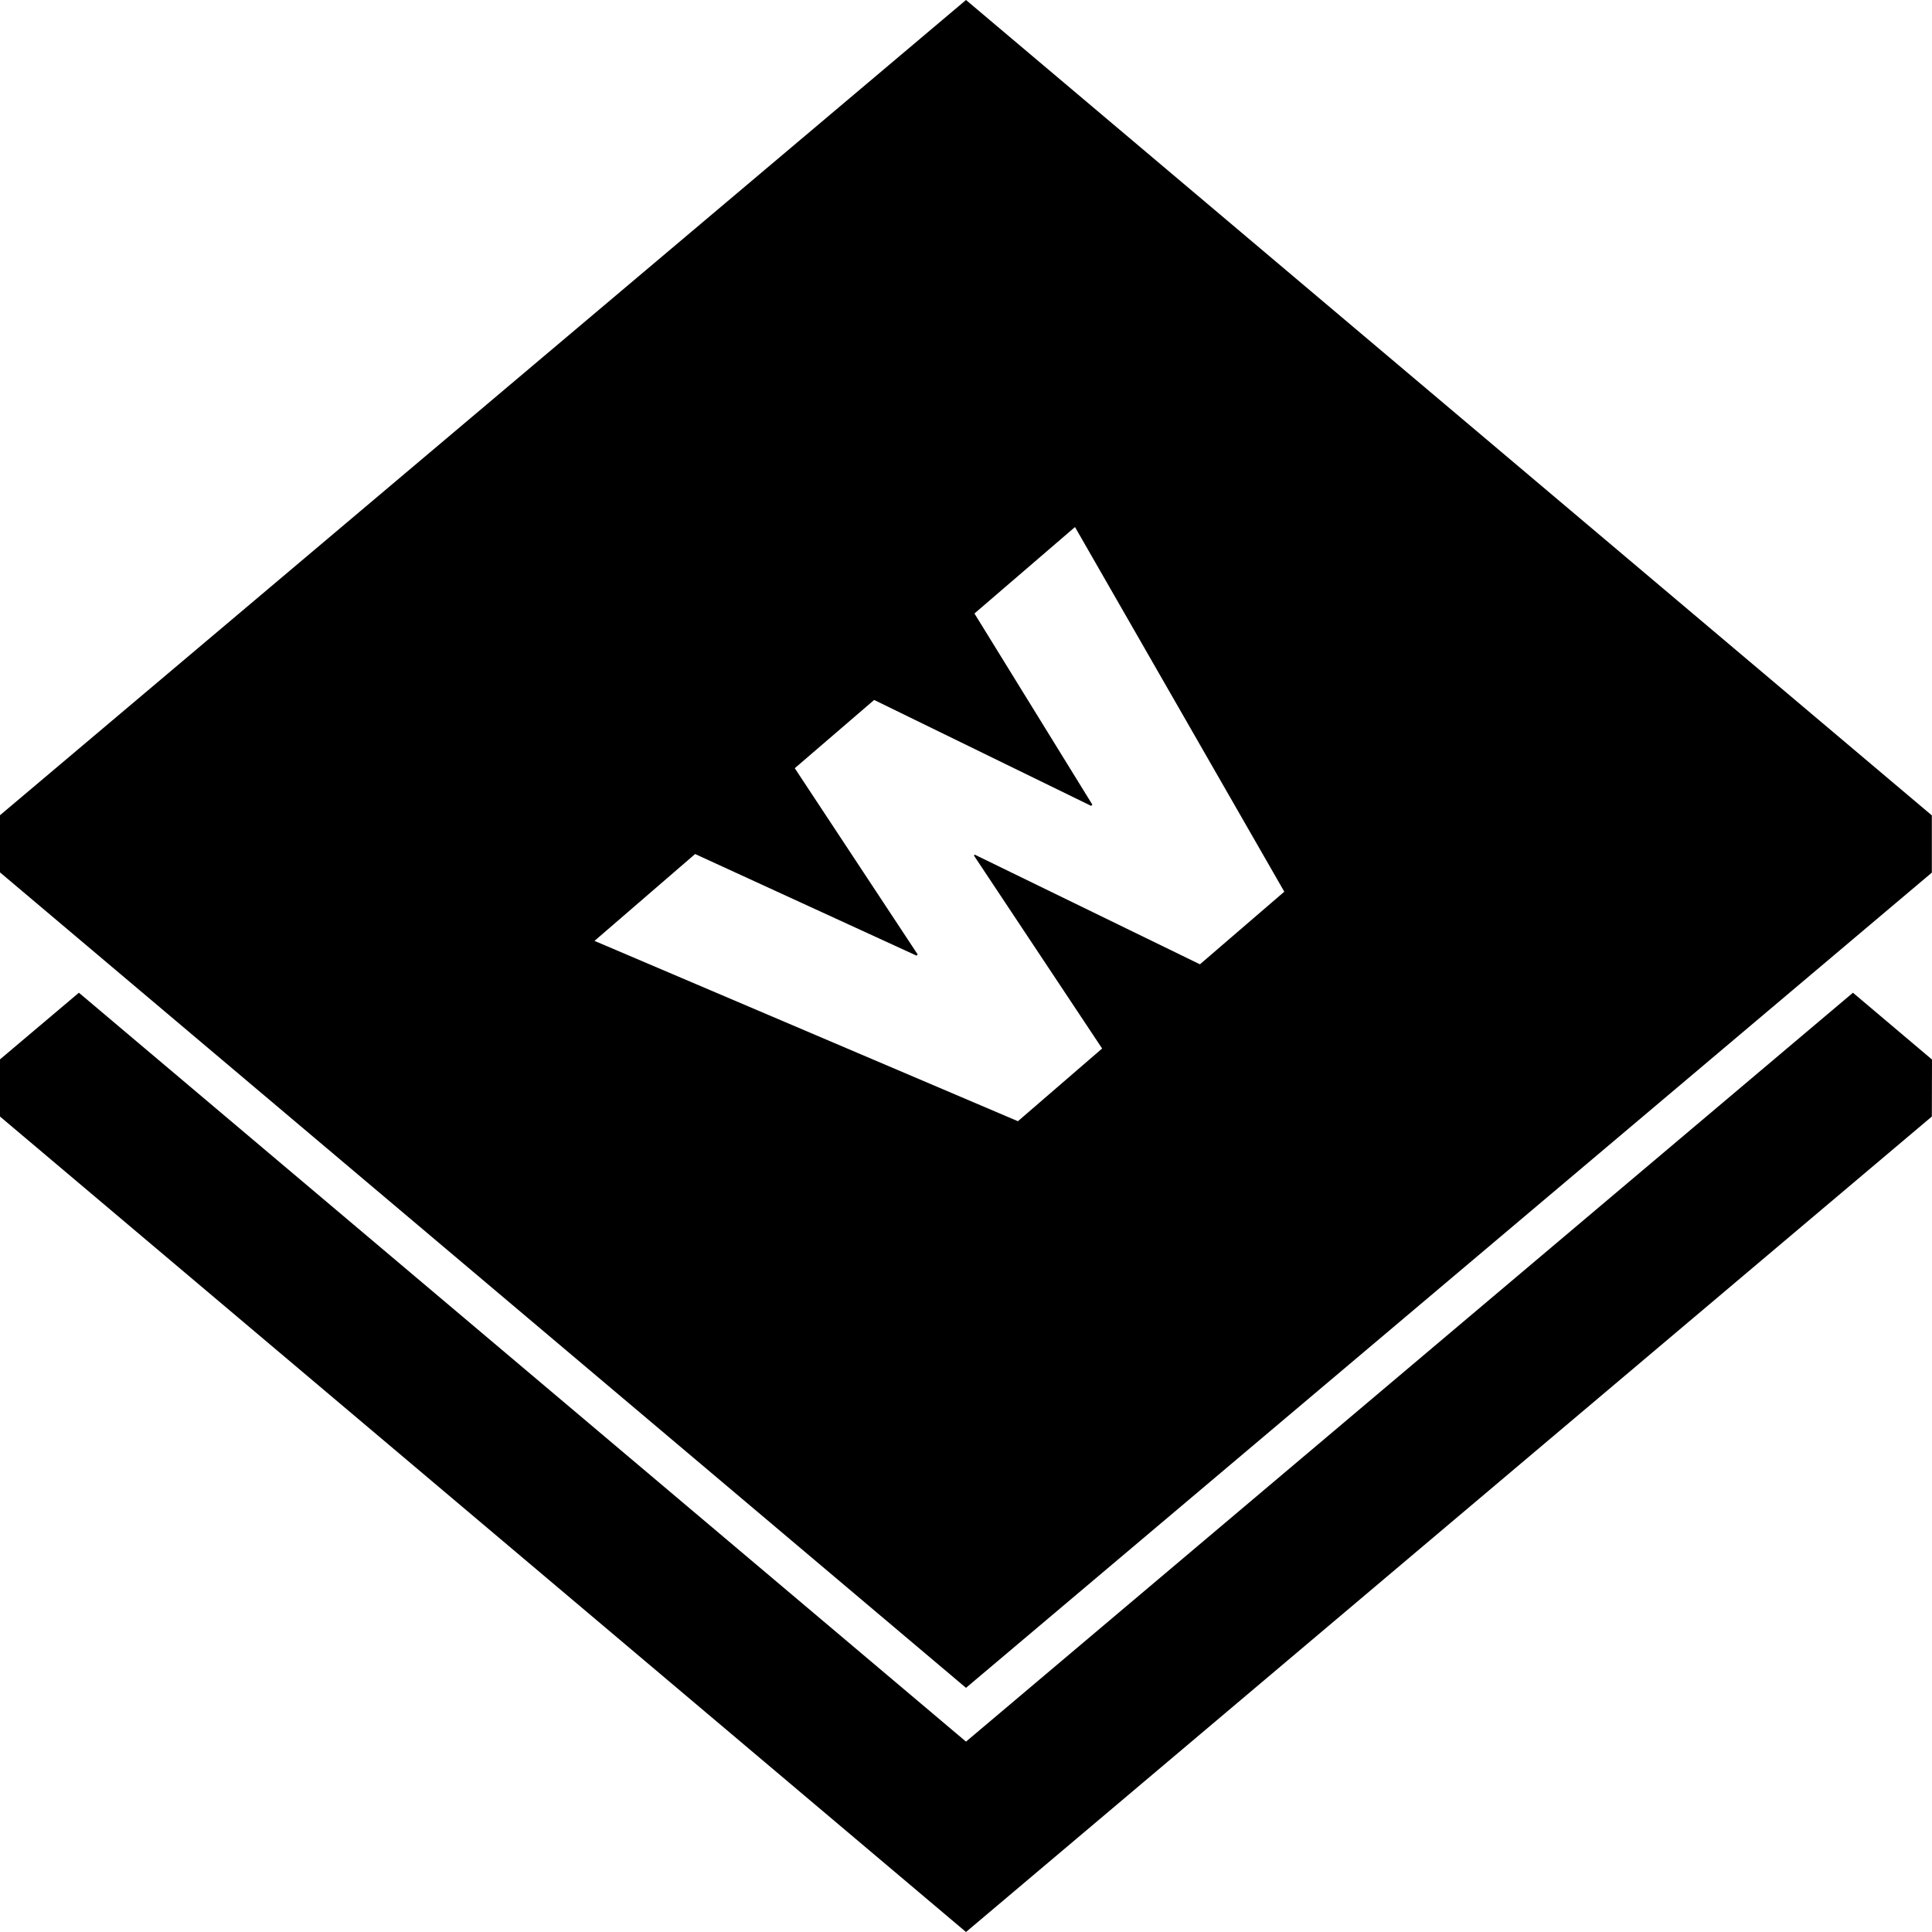 <svg role="img" viewBox="0 0 24 24" xmlns="http://www.w3.org/2000/svg"><title>Wappalyzer icon</title><path d="M12 0L0 10.127v.71l12 10.13L23.998 10.84v-.711L12 0zm1.354 6.547l2.6 4.53-1.048.902-2.797-1.362-.011.01 1.593 2.398-1.046.903-5.26-2.24 1.25-1.079 2.75 1.262.015-.014-1.527-2.314.986-.848 2.694 1.315.017-.014-1.465-2.375 1.249-1.074zM.98 12.332L0 13.16v.71L12 24l11.998-10.13.002-.708-.982-.83L12 21.635.98 12.332z"/></svg>